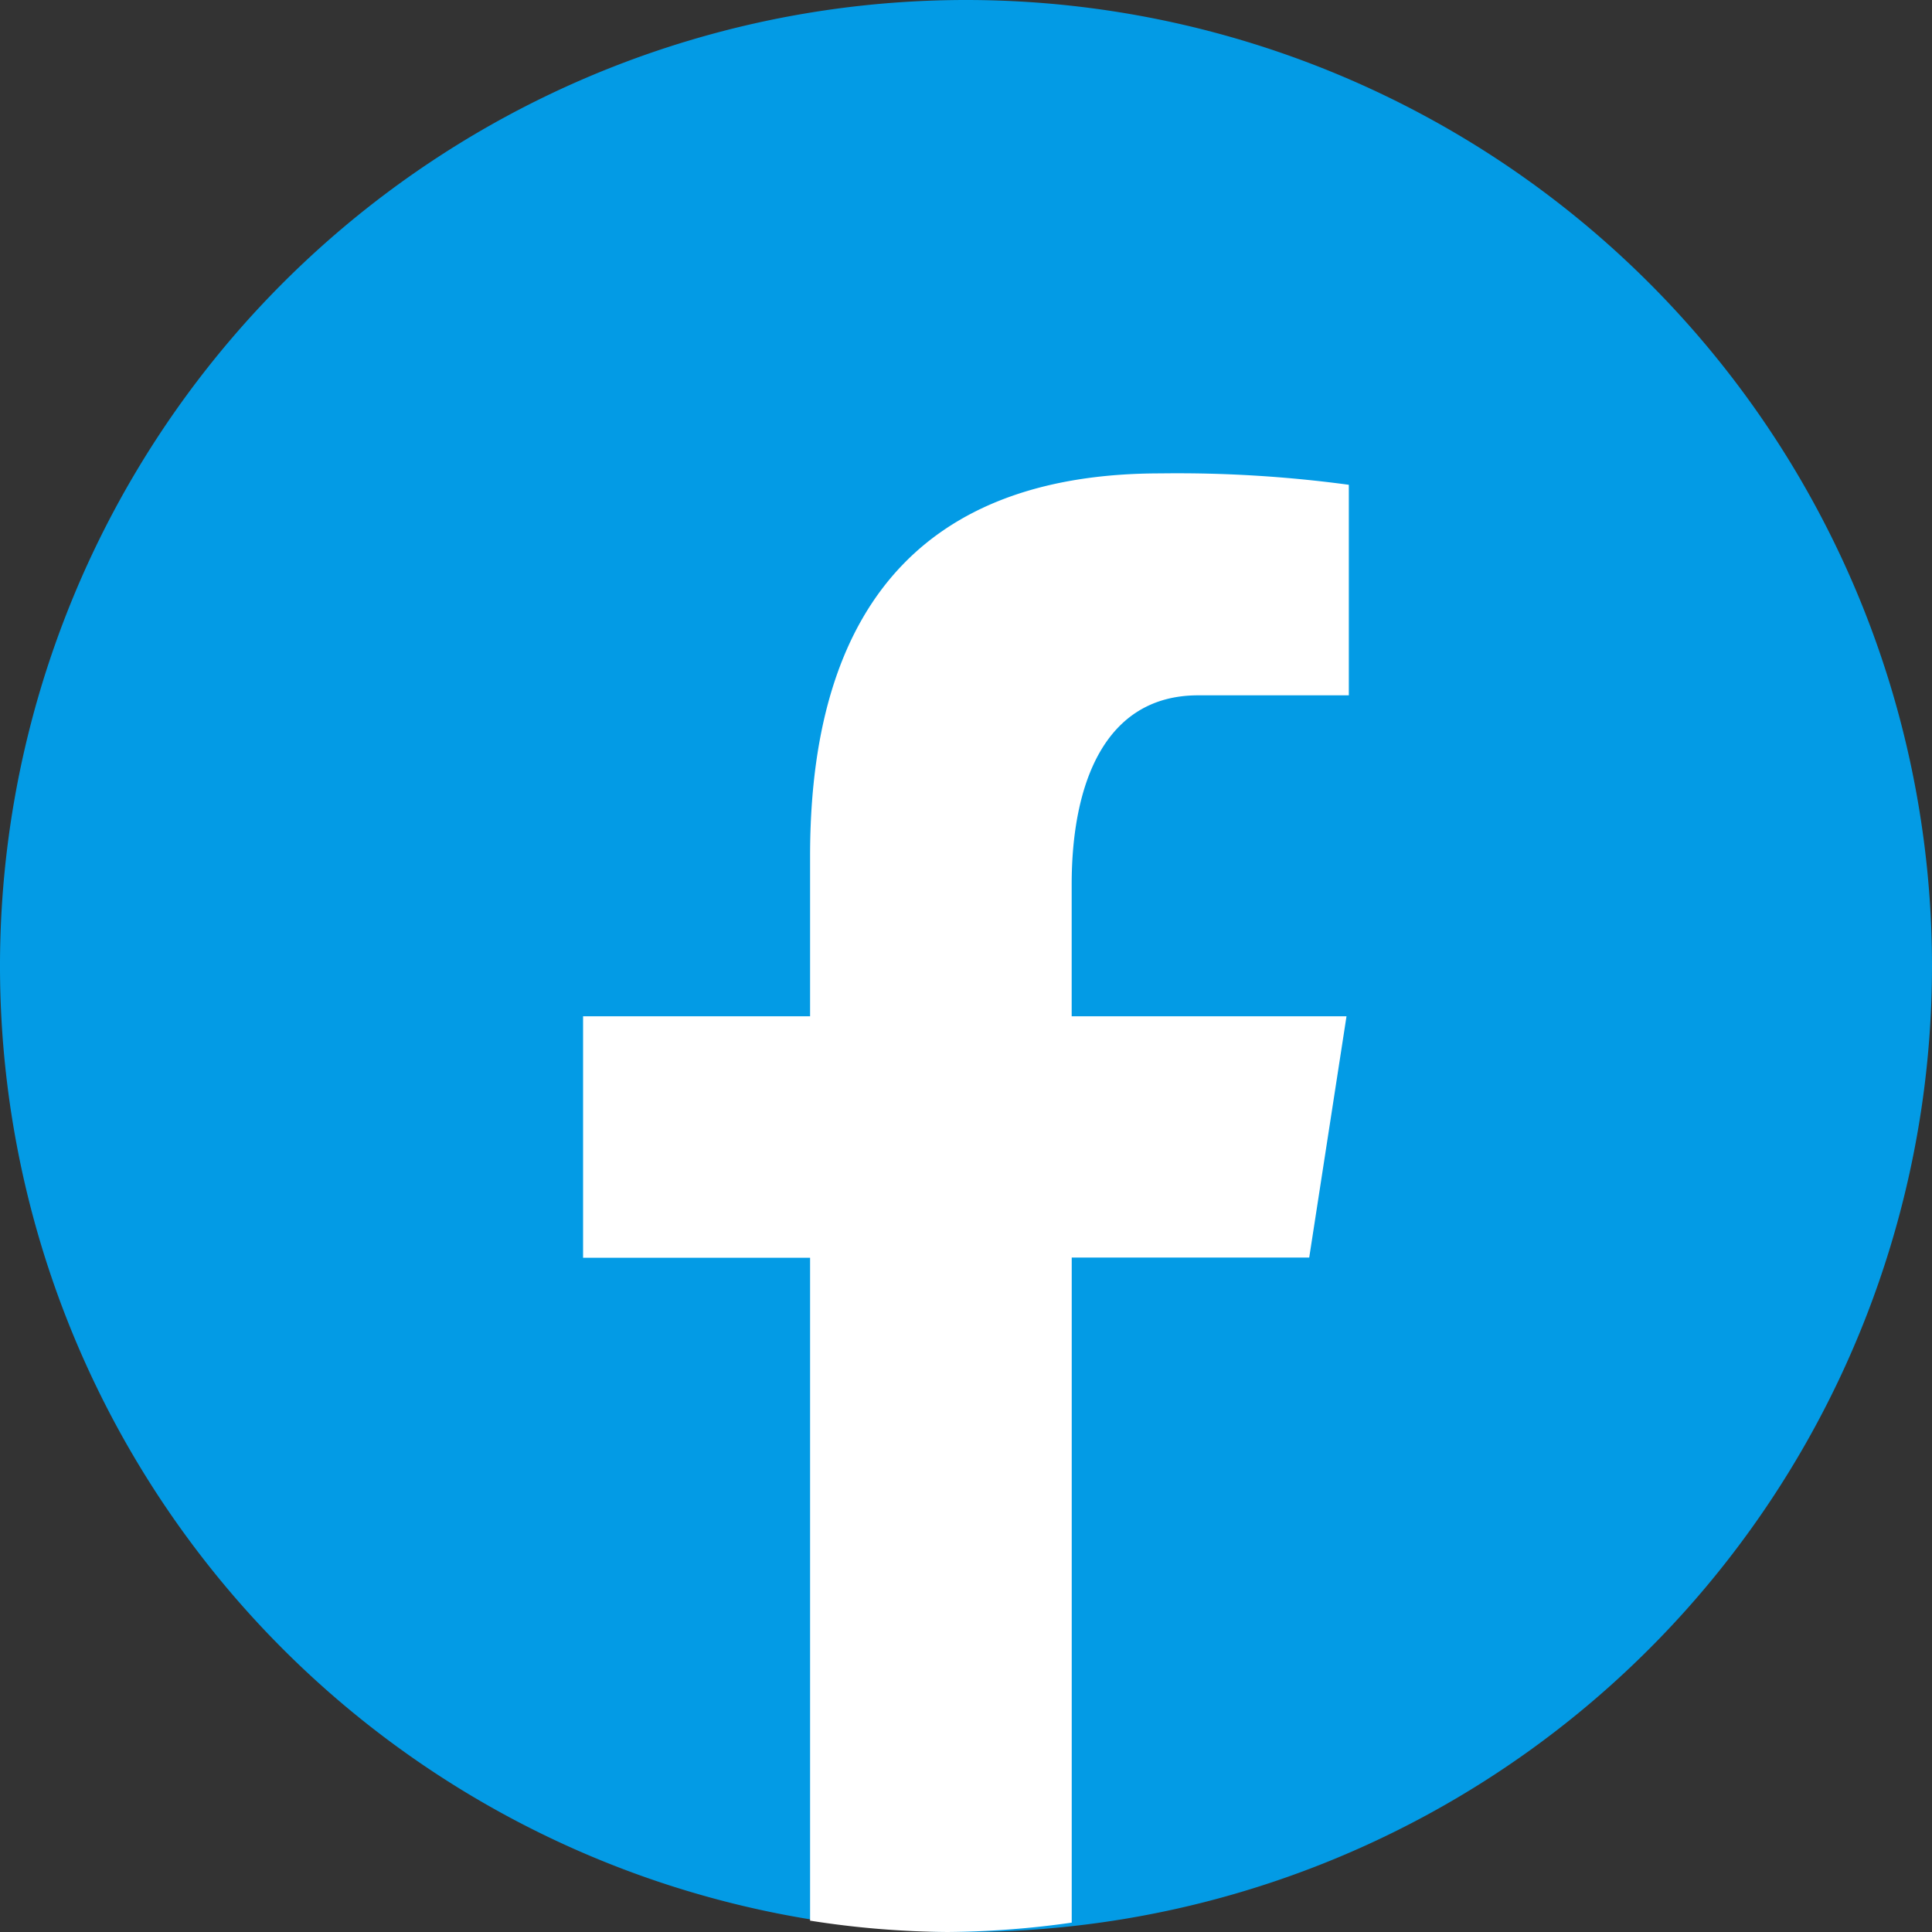 <svg xmlns="http://www.w3.org/2000/svg" width="40" height="40" viewBox="0 0 40 40">
  <rect x="0" y="0" width="40" height="40" fill="#333333" stroke="none"/>
  <g id="Group_247" data-name="Group 247" transform="translate(-11447 4179)">
    <path id="Path_18" data-name="Path 18" d="M44,24A20,20,0,1,1,24,4,20,20,0,0,1,44,24Z" transform="translate(11443 -4183)" fill="#039be5"/>
    <path id="Path_19" data-name="Path 19" d="M26.572,29.036h4.917l.772-4.995h-5.69v-2.73c0-2.075.678-3.915,2.619-3.915h3.119V13.037a26.494,26.494,0,0,0-3.9-.236c-4.573,0-7.254,2.415-7.254,7.917v3.323h-4.7v5h4.7V42.765A19.039,19.039,0,0,0,24,43a19.125,19.125,0,0,0,2.572-.194Z" transform="translate(11442.617 -4182)" fill="#fff"/>
  </g>
</svg>
